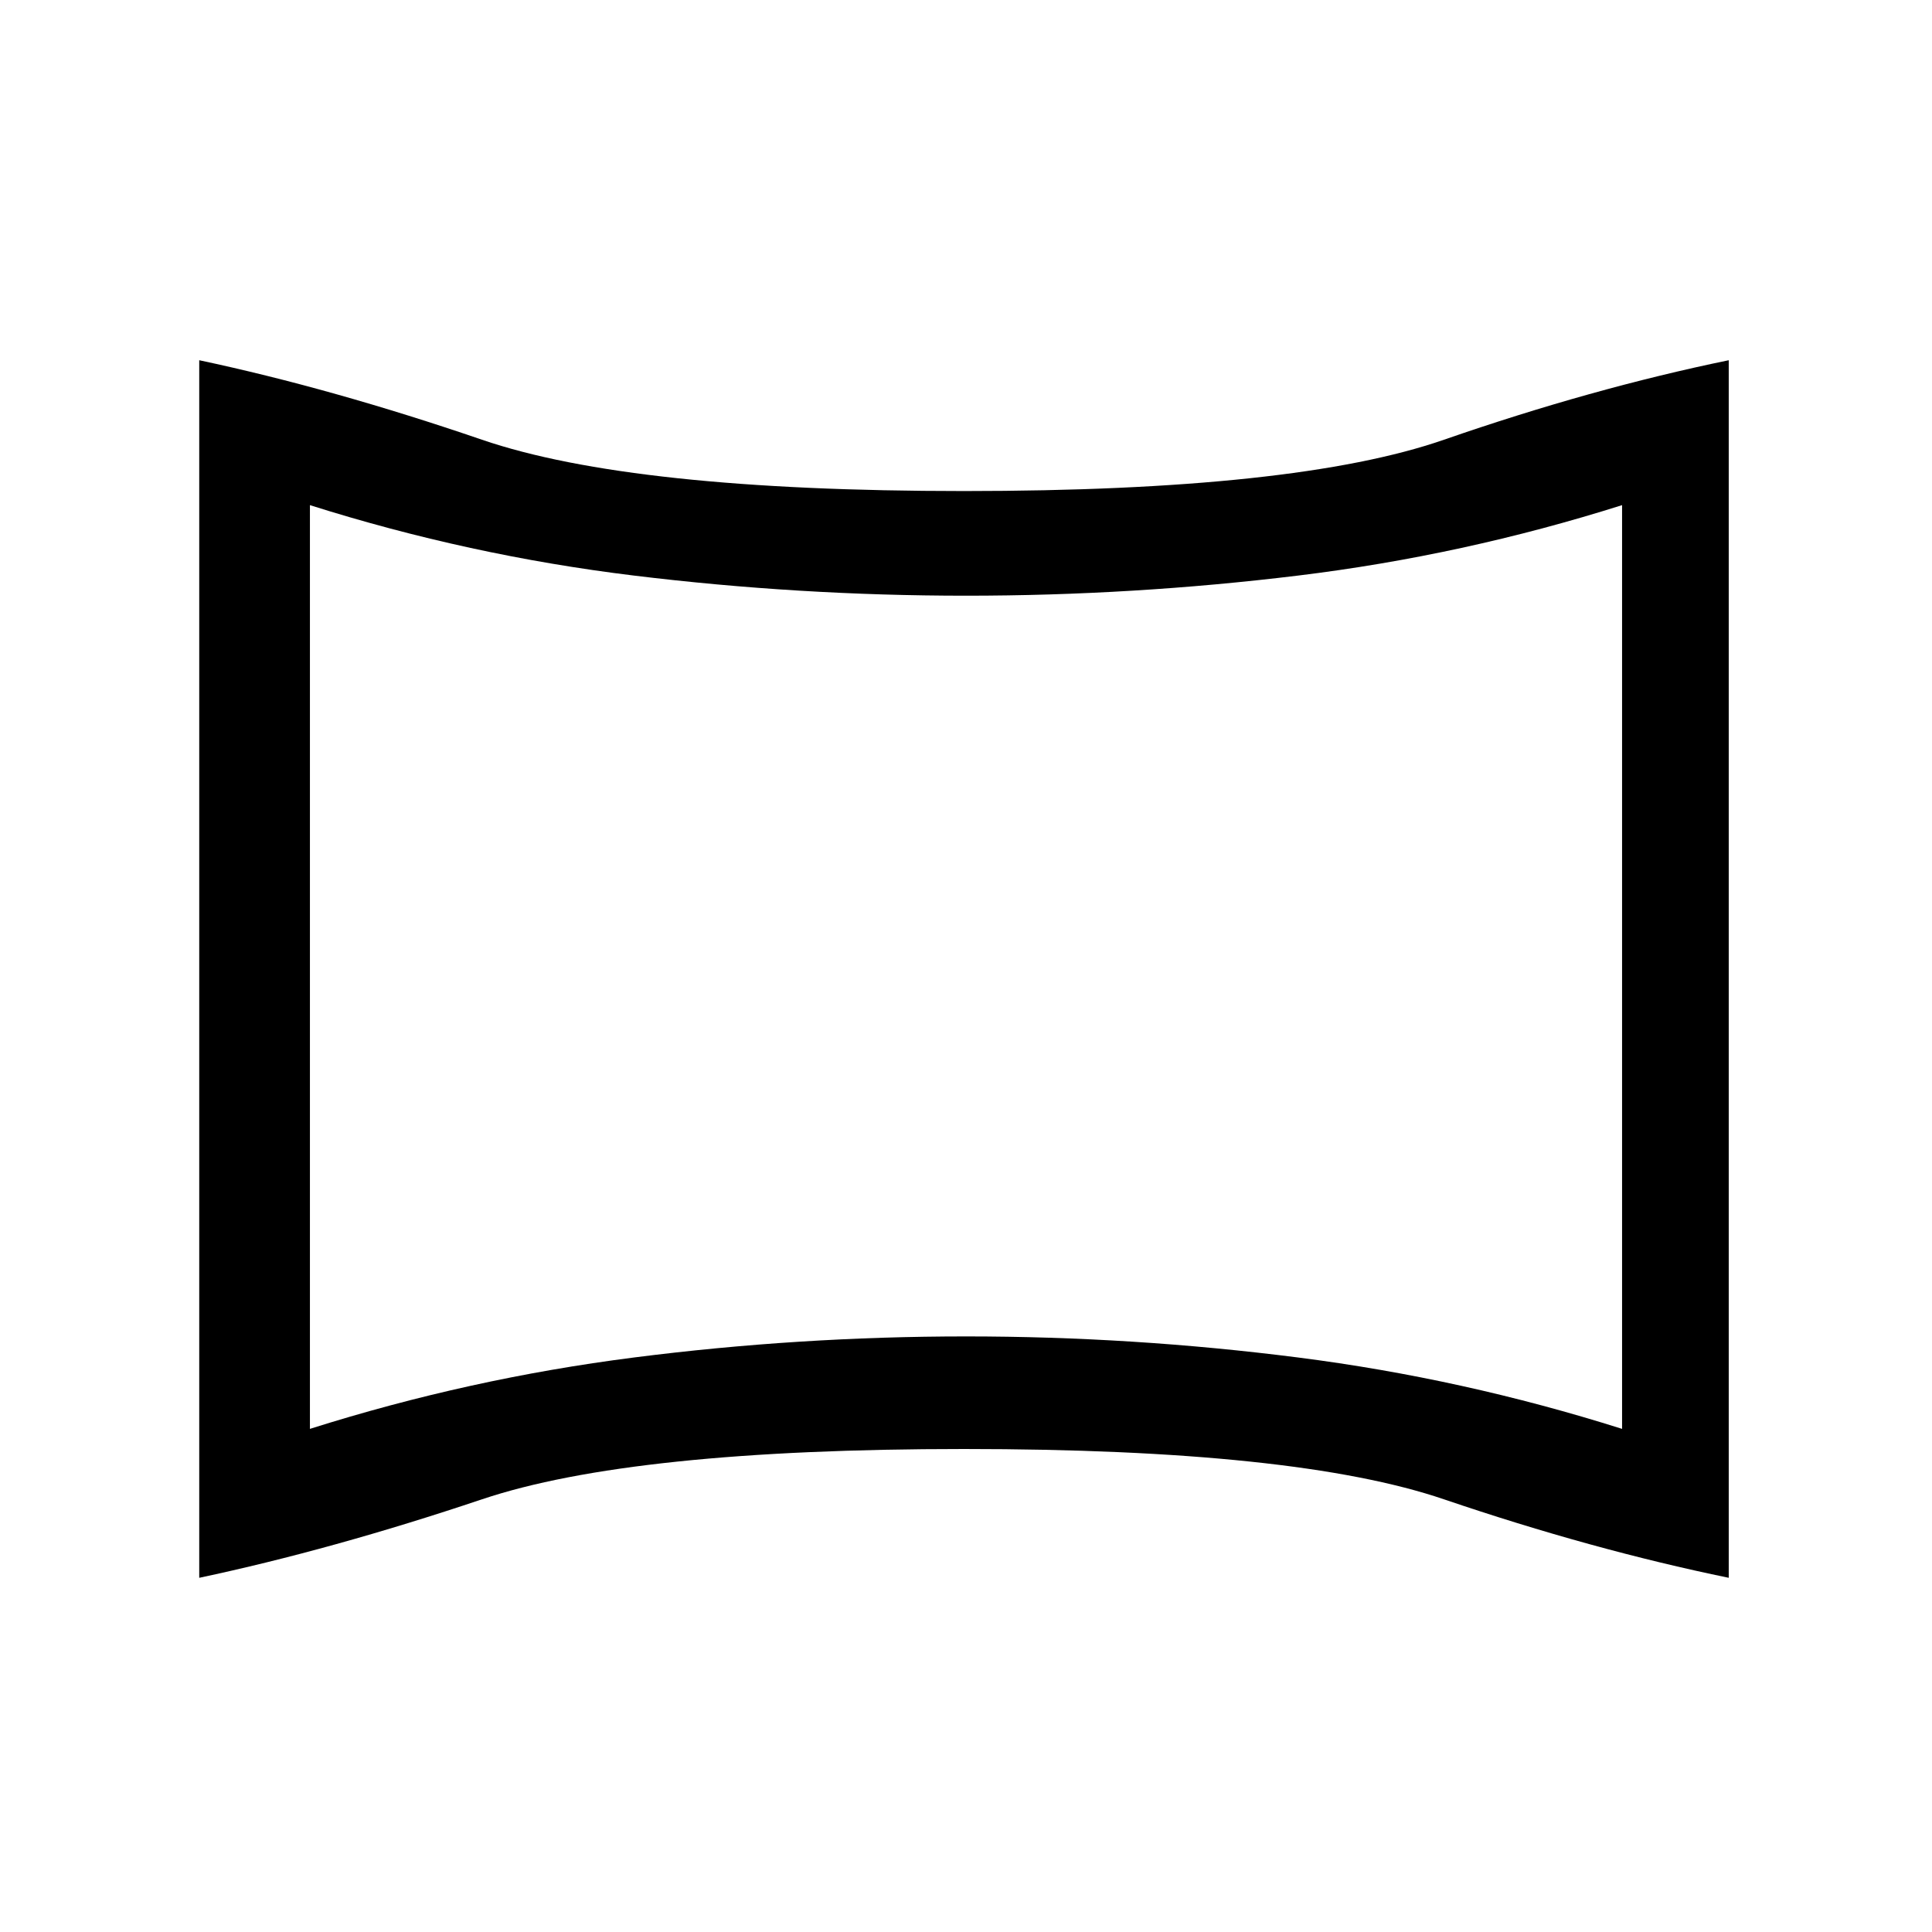 <svg xmlns="http://www.w3.org/2000/svg" height="24" viewBox="0 -960 960 960" width="24"><path d="M154-250q79-25 161-35.47 82-10.47 165-10.47t165 10.47Q727-275 806-250v-459q-79 25-161 35t-165 10q-83 0-165-10t-161-35v459Zm-55 74v-605q66 14 140.5 39.5T479-716q165 0 238.5-25.5T859-781v605q-68-14-141.5-39T479-240q-165 0-239.5 25T99-176Zm381-303Z"/></svg>